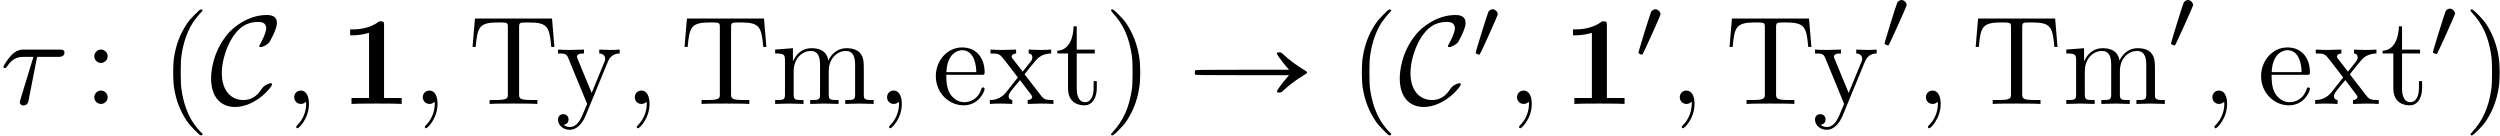 <?xml version='1.0' encoding='UTF-8'?>
<!-- This file was generated by dvisvgm 2.13.3 -->
<svg version='1.1' xmlns='http://www.w3.org/2000/svg' xmlns:xlink='http://www.w3.org/1999/xlink' width='197.449pt' height='10.759pt' viewBox='76.712 54.556 197.449 10.759'>
<defs>
<path id='g5-58' d='M1.913-3.766C1.913-4.055 1.674-4.294 1.385-4.294S.857-4.055 .857-3.766S1.096-3.238 1.385-3.238S1.913-3.477 1.913-3.766ZM1.913-.528C1.913-.817 1.674-1.056 1.385-1.056S.857-.817 .857-.528S1.096 0 1.385 0S1.913-.239 1.913-.528Z'/>
<path id='g5-84' d='M6.635-6.745H.548L.359-4.503H.608C.747-6.107 .897-6.436 2.401-6.436C2.58-6.436 2.839-6.436 2.939-6.416C3.148-6.376 3.148-6.267 3.148-6.037V-.787C3.148-.448 3.148-.309 2.102-.309H1.704V0C2.112-.03 3.128-.03 3.587-.03S5.071-.03 5.479 0V-.309H5.081C4.035-.309 4.035-.448 4.035-.787V-6.037C4.035-6.237 4.035-6.376 4.214-6.416C4.324-6.436 4.593-6.436 4.782-6.436C6.286-6.436 6.436-6.107 6.575-4.503H6.824L6.635-6.745Z'/>
<path id='g5-101' d='M1.116-2.511C1.176-3.995 2.012-4.244 2.351-4.244C3.377-4.244 3.477-2.899 3.477-2.511H1.116ZM1.106-2.301H3.885C4.105-2.301 4.134-2.301 4.134-2.511C4.134-3.497 3.597-4.463 2.351-4.463C1.196-4.463 .279-3.437 .279-2.192C.279-.857 1.325 .11 2.471 .11C3.686 .11 4.134-.996 4.134-1.186C4.134-1.285 4.055-1.305 4.005-1.305C3.915-1.305 3.895-1.245 3.875-1.166C3.527-.139 2.63-.139 2.531-.139C2.032-.139 1.634-.438 1.405-.807C1.106-1.285 1.106-1.943 1.106-2.301Z'/>
<path id='g5-109' d='M1.096-3.427V-.757C1.096-.309 .986-.309 .319-.309V0C.667-.01 1.176-.03 1.445-.03C1.704-.03 2.222-.01 2.56 0V-.309C1.893-.309 1.783-.309 1.783-.757V-2.59C1.783-3.626 2.491-4.184 3.128-4.184C3.756-4.184 3.866-3.646 3.866-3.078V-.757C3.866-.309 3.756-.309 3.088-.309V0C3.437-.01 3.945-.03 4.214-.03C4.473-.03 4.991-.01 5.33 0V-.309C4.663-.309 4.553-.309 4.553-.757V-2.59C4.553-3.626 5.26-4.184 5.898-4.184C6.526-4.184 6.635-3.646 6.635-3.078V-.757C6.635-.309 6.526-.309 5.858-.309V0C6.207-.01 6.715-.03 6.984-.03C7.243-.03 7.761-.01 8.1 0V-.309C7.582-.309 7.333-.309 7.323-.608V-2.511C7.323-3.367 7.323-3.676 7.014-4.035C6.874-4.204 6.545-4.403 5.968-4.403C5.131-4.403 4.692-3.806 4.523-3.427C4.384-4.294 3.646-4.403 3.198-4.403C2.471-4.403 2.002-3.975 1.724-3.357V-4.403L.319-4.294V-3.985C1.016-3.985 1.096-3.915 1.096-3.427Z'/>
<path id='g5-116' d='M1.724-3.985H3.148V-4.294H1.724V-6.127H1.474C1.465-5.31 1.166-4.244 .189-4.204V-3.985H1.036V-1.235C1.036-.01 1.963 .11 2.321 .11C3.029 .11 3.308-.598 3.308-1.235V-1.803H3.059V-1.255C3.059-.518 2.76-.139 2.391-.139C1.724-.139 1.724-1.046 1.724-1.215V-3.985Z'/>
<path id='g5-120' d='M2.859-2.341C3.158-2.72 3.537-3.208 3.776-3.467C4.085-3.826 4.493-3.975 4.961-3.985V-4.294C4.702-4.274 4.403-4.264 4.144-4.264C3.846-4.264 3.318-4.284 3.188-4.294V-3.985C3.397-3.965 3.477-3.836 3.477-3.676S3.377-3.387 3.328-3.328L2.71-2.55L1.933-3.557C1.843-3.656 1.843-3.676 1.843-3.736C1.843-3.885 1.993-3.975 2.192-3.985V-4.294C1.933-4.284 1.275-4.264 1.116-4.264C.907-4.264 .438-4.274 .169-4.294V-3.985C.867-3.985 .877-3.975 1.345-3.377L2.331-2.092L1.395-.907C.917-.329 .329-.309 .12-.309V0C.379-.02 .687-.03 .946-.03C1.235-.03 1.654-.01 1.893 0V-.309C1.674-.339 1.604-.468 1.604-.618C1.604-.837 1.893-1.166 2.501-1.883L3.258-.887C3.337-.777 3.467-.618 3.467-.558C3.467-.468 3.377-.319 3.108-.309V0C3.407-.01 3.965-.03 4.184-.03C4.453-.03 4.842-.02 5.141 0V-.309C4.603-.309 4.423-.329 4.194-.618L2.859-2.341Z'/>
<path id='g5-121' d='M4.134-3.347C4.394-3.975 4.902-3.985 5.061-3.985V-4.294C4.832-4.274 4.543-4.264 4.314-4.264C4.134-4.264 3.666-4.284 3.447-4.294V-3.985C3.756-3.975 3.915-3.806 3.915-3.557C3.915-3.457 3.905-3.437 3.856-3.318L2.849-.867L1.743-3.547C1.704-3.646 1.684-3.686 1.684-3.726C1.684-3.985 2.052-3.985 2.242-3.985V-4.294C1.983-4.284 1.325-4.264 1.156-4.264C.887-4.264 .488-4.274 .189-4.294V-3.985C.667-3.985 .857-3.985 .996-3.636L2.491 0C2.441 .13 2.301 .458 2.242 .588C2.022 1.136 1.743 1.823 1.106 1.823C1.056 1.823 .827 1.823 .638 1.644C.946 1.604 1.026 1.385 1.026 1.225C1.026 .966 .837 .807 .608 .807C.408 .807 .189 .936 .189 1.235C.189 1.684 .608 2.042 1.106 2.042C1.733 2.042 2.142 1.474 2.381 .907L4.134-3.347Z'/>
<path id='g4-28' d='M2.929-3.716H4.603C4.732-3.716 5.091-3.716 5.091-4.055C5.091-4.294 4.882-4.294 4.692-4.294H1.903C1.704-4.294 1.315-4.294 .877-3.826C.548-3.467 .269-2.989 .269-2.929C.269-2.919 .269-2.829 .389-2.829C.468-2.829 .488-2.869 .548-2.949C1.036-3.716 1.604-3.716 1.813-3.716H2.64L1.664-.518C1.624-.399 1.564-.189 1.564-.149C1.564-.04 1.634 .12 1.853 .12C2.182 .12 2.232-.159 2.262-.309L2.929-3.716Z'/>
<path id='g4-59' d='M2.022-.01C2.022-.667 1.773-1.056 1.385-1.056C1.056-1.056 .857-.807 .857-.528C.857-.259 1.056 0 1.385 0C1.504 0 1.634-.04 1.733-.13C1.763-.149 1.773-.159 1.783-.159S1.803-.149 1.803-.01C1.803 .727 1.455 1.325 1.126 1.654C1.016 1.763 1.016 1.783 1.016 1.813C1.016 1.883 1.066 1.923 1.116 1.923C1.225 1.923 2.022 1.156 2.022-.01Z'/>
<path id='g2-112' d='M2.7-7.054C2.401-6.755 2.232-6.555 2.072-6.316C1.544-5.529 1.225-4.682 1.066-3.666C.976-3.059 .976-1.903 1.066-1.295C1.225-.289 1.544 .548 2.072 1.335C2.232 1.574 2.401 1.773 2.7 2.072C3.078 2.451 3.128 2.491 3.208 2.481C3.337 2.471 3.357 2.361 3.258 2.291C3.138 2.222 2.71 1.684 2.521 1.395C2.092 .697 1.803-.13 1.654-1.146C1.574-1.674 1.574-3.298 1.654-3.816C1.803-4.842 2.092-5.679 2.521-6.366C2.7-6.645 3.118-7.173 3.258-7.283C3.357-7.362 3.337-7.452 3.208-7.462C3.128-7.472 3.078-7.432 2.7-7.054Z'/>
<path id='g2-113' d='M.568-7.422C.538-7.382 .558-7.342 .697-7.183C1.534-6.286 1.983-5.28 2.202-3.816C2.281-3.298 2.281-1.674 2.202-1.146C1.983 .299 1.534 1.305 .697 2.212C.558 2.361 .538 2.401 .568 2.441C.658 2.55 .737 2.491 1.166 2.072C1.465 1.773 1.634 1.574 1.793 1.335C2.311 .548 2.63-.289 2.79-1.295C2.889-1.903 2.889-3.059 2.79-3.666C2.63-4.682 2.311-5.529 1.793-6.316C1.634-6.555 1.465-6.755 1.166-7.054C.737-7.472 .658-7.532 .568-7.422Z'/>
<path id='g2-209' d='M7.034-4.055C6.984-3.995 7.034-3.875 7.273-3.567C7.412-3.377 7.631-3.098 7.751-2.959L7.98-2.7H4.274C.927-2.7 .568-2.69 .558-2.65C.528-2.59 .528-2.381 .558-2.321C.568-2.281 .927-2.271 4.274-2.271H7.98L7.751-2.012C7.333-1.514 7.014-1.066 7.024-.986C7.034-.917 7.044-.907 7.193-.897C7.352-.897 7.352-.897 7.562-1.096C8.02-1.514 8.488-1.863 9.066-2.222C9.335-2.381 9.405-2.431 9.405-2.481C9.405-2.54 9.335-2.59 9.066-2.75C8.488-3.108 8.02-3.457 7.562-3.875C7.362-4.065 7.342-4.075 7.203-4.075C7.123-4.075 7.044-4.065 7.034-4.055Z'/>
<path id='g0-49' d='M3.527-6.207C3.527-6.426 3.527-6.526 3.268-6.526C3.158-6.526 3.138-6.526 3.049-6.456C2.281-5.888 1.255-5.888 1.046-5.888H.847V-5.42H1.046C1.205-5.42 1.753-5.43 2.341-5.619V-.468H.956V0C1.395-.03 2.451-.03 2.939-.03S4.483-.03 4.922 0V-.468H3.527V-6.207Z'/>
<path id='g1-49' d='M1.444-3.808C1.395-3.773 1.325-3.717 1.297-3.668C1.234-3.571 .265-.453 .286-.404C.293-.384 .363-.342 .439-.314C.551-.265 .579-.265 .614-.3C.683-.377 2.036-3.375 2.036-3.466C2.036-3.654 1.82-3.864 1.632-3.864C1.583-3.864 1.499-3.843 1.444-3.808Z'/>
<path id='g3-67' d='M4.941-1.564C4.941-1.624 4.892-1.634 4.842-1.634C4.672-1.634 4.433-1.484 4.423-1.484C4.224-1.355 4.184-1.285 4.065-1.116C3.756-.648 3.318-.309 2.67-.309C1.773-.309 .966-.956 .966-2.451C.966-3.347 1.325-4.533 1.853-5.32C2.291-5.958 2.829-6.476 3.856-6.476C4.234-6.476 4.473-6.336 4.473-5.968C4.473-5.619 4.105-4.912 3.985-4.712C3.925-4.603 3.925-4.583 3.925-4.563C3.925-4.493 3.975-4.493 4.035-4.493C4.234-4.493 4.603-4.712 4.722-4.872C4.742-4.912 5.32-5.888 5.32-6.396C5.32-6.944 4.872-7.024 4.513-7.024C3.068-7.024 1.883-6.077 1.425-5.519C.239-4.085 .12-2.54 .12-2.022C.12-.568 .857 .239 2.012 .239C3.616 .239 4.941-1.315 4.941-1.564Z'/>
</defs>
<g id='page1'>
<use x='76.712' y='62.765' xlink:href='#g4-28'/>
<use x='83.302' y='62.765' xlink:href='#g5-58'/>
<use x='89.39' y='62.765' xlink:href='#g2-112'/>
<use x='93.264' y='62.765' xlink:href='#g3-67'/>
<use x='99.091' y='62.765' xlink:href='#g4-59'/>
<use x='103.518' y='62.765' xlink:href='#g0-49'/>
<use x='109.247' y='62.765' xlink:href='#g4-59'/>
<use x='113.675' y='62.765' xlink:href='#g5-84'/>
<use x='120.593' y='62.765' xlink:href='#g5-121'/>
<use x='125.99' y='62.765' xlink:href='#g4-59'/>
<use x='130.417' y='62.765' xlink:href='#g5-84'/>
<use x='137.613' y='62.765' xlink:href='#g5-109'/>
<use x='145.915' y='62.765' xlink:href='#g4-59'/>
<use x='150.343' y='62.765' xlink:href='#g5-101'/>
<use x='154.771' y='62.765' xlink:href='#g5-120'/>
<use x='160.029' y='62.765' xlink:href='#g5-116'/>
<use x='163.903' y='62.765' xlink:href='#g2-113'/>
<use x='170.544' y='62.765' xlink:href='#g2-209'/>
<use x='183.271' y='62.765' xlink:href='#g2-112'/>
<use x='187.145' y='62.765' xlink:href='#g3-67'/>
<use x='192.972' y='59.149' xlink:href='#g1-49'/>
<use x='195.669' y='62.765' xlink:href='#g4-59'/>
<use x='200.097' y='62.765' xlink:href='#g0-49'/>
<use x='205.826' y='59.149' xlink:href='#g1-49'/>
<use x='208.523' y='62.765' xlink:href='#g4-59'/>
<use x='212.951' y='62.765' xlink:href='#g5-84'/>
<use x='219.87' y='62.765' xlink:href='#g5-121'/>
<use x='225.266' y='58.42' xlink:href='#g1-49'/>
<use x='227.964' y='62.765' xlink:href='#g4-59'/>
<use x='232.391' y='62.765' xlink:href='#g5-84'/>
<use x='239.587' y='62.765' xlink:href='#g5-109'/>
<use x='247.889' y='58.42' xlink:href='#g1-49'/>
<use x='250.587' y='62.765' xlink:href='#g4-59'/>
<use x='255.014' y='62.765' xlink:href='#g5-101'/>
<use x='259.442' y='62.765' xlink:href='#g5-120'/>
<use x='264.7' y='62.765' xlink:href='#g5-116'/>
<use x='268.575' y='59.1' xlink:href='#g1-49'/>
<use x='271.272' y='62.765' xlink:href='#g2-113'/>
</g>
</svg>
